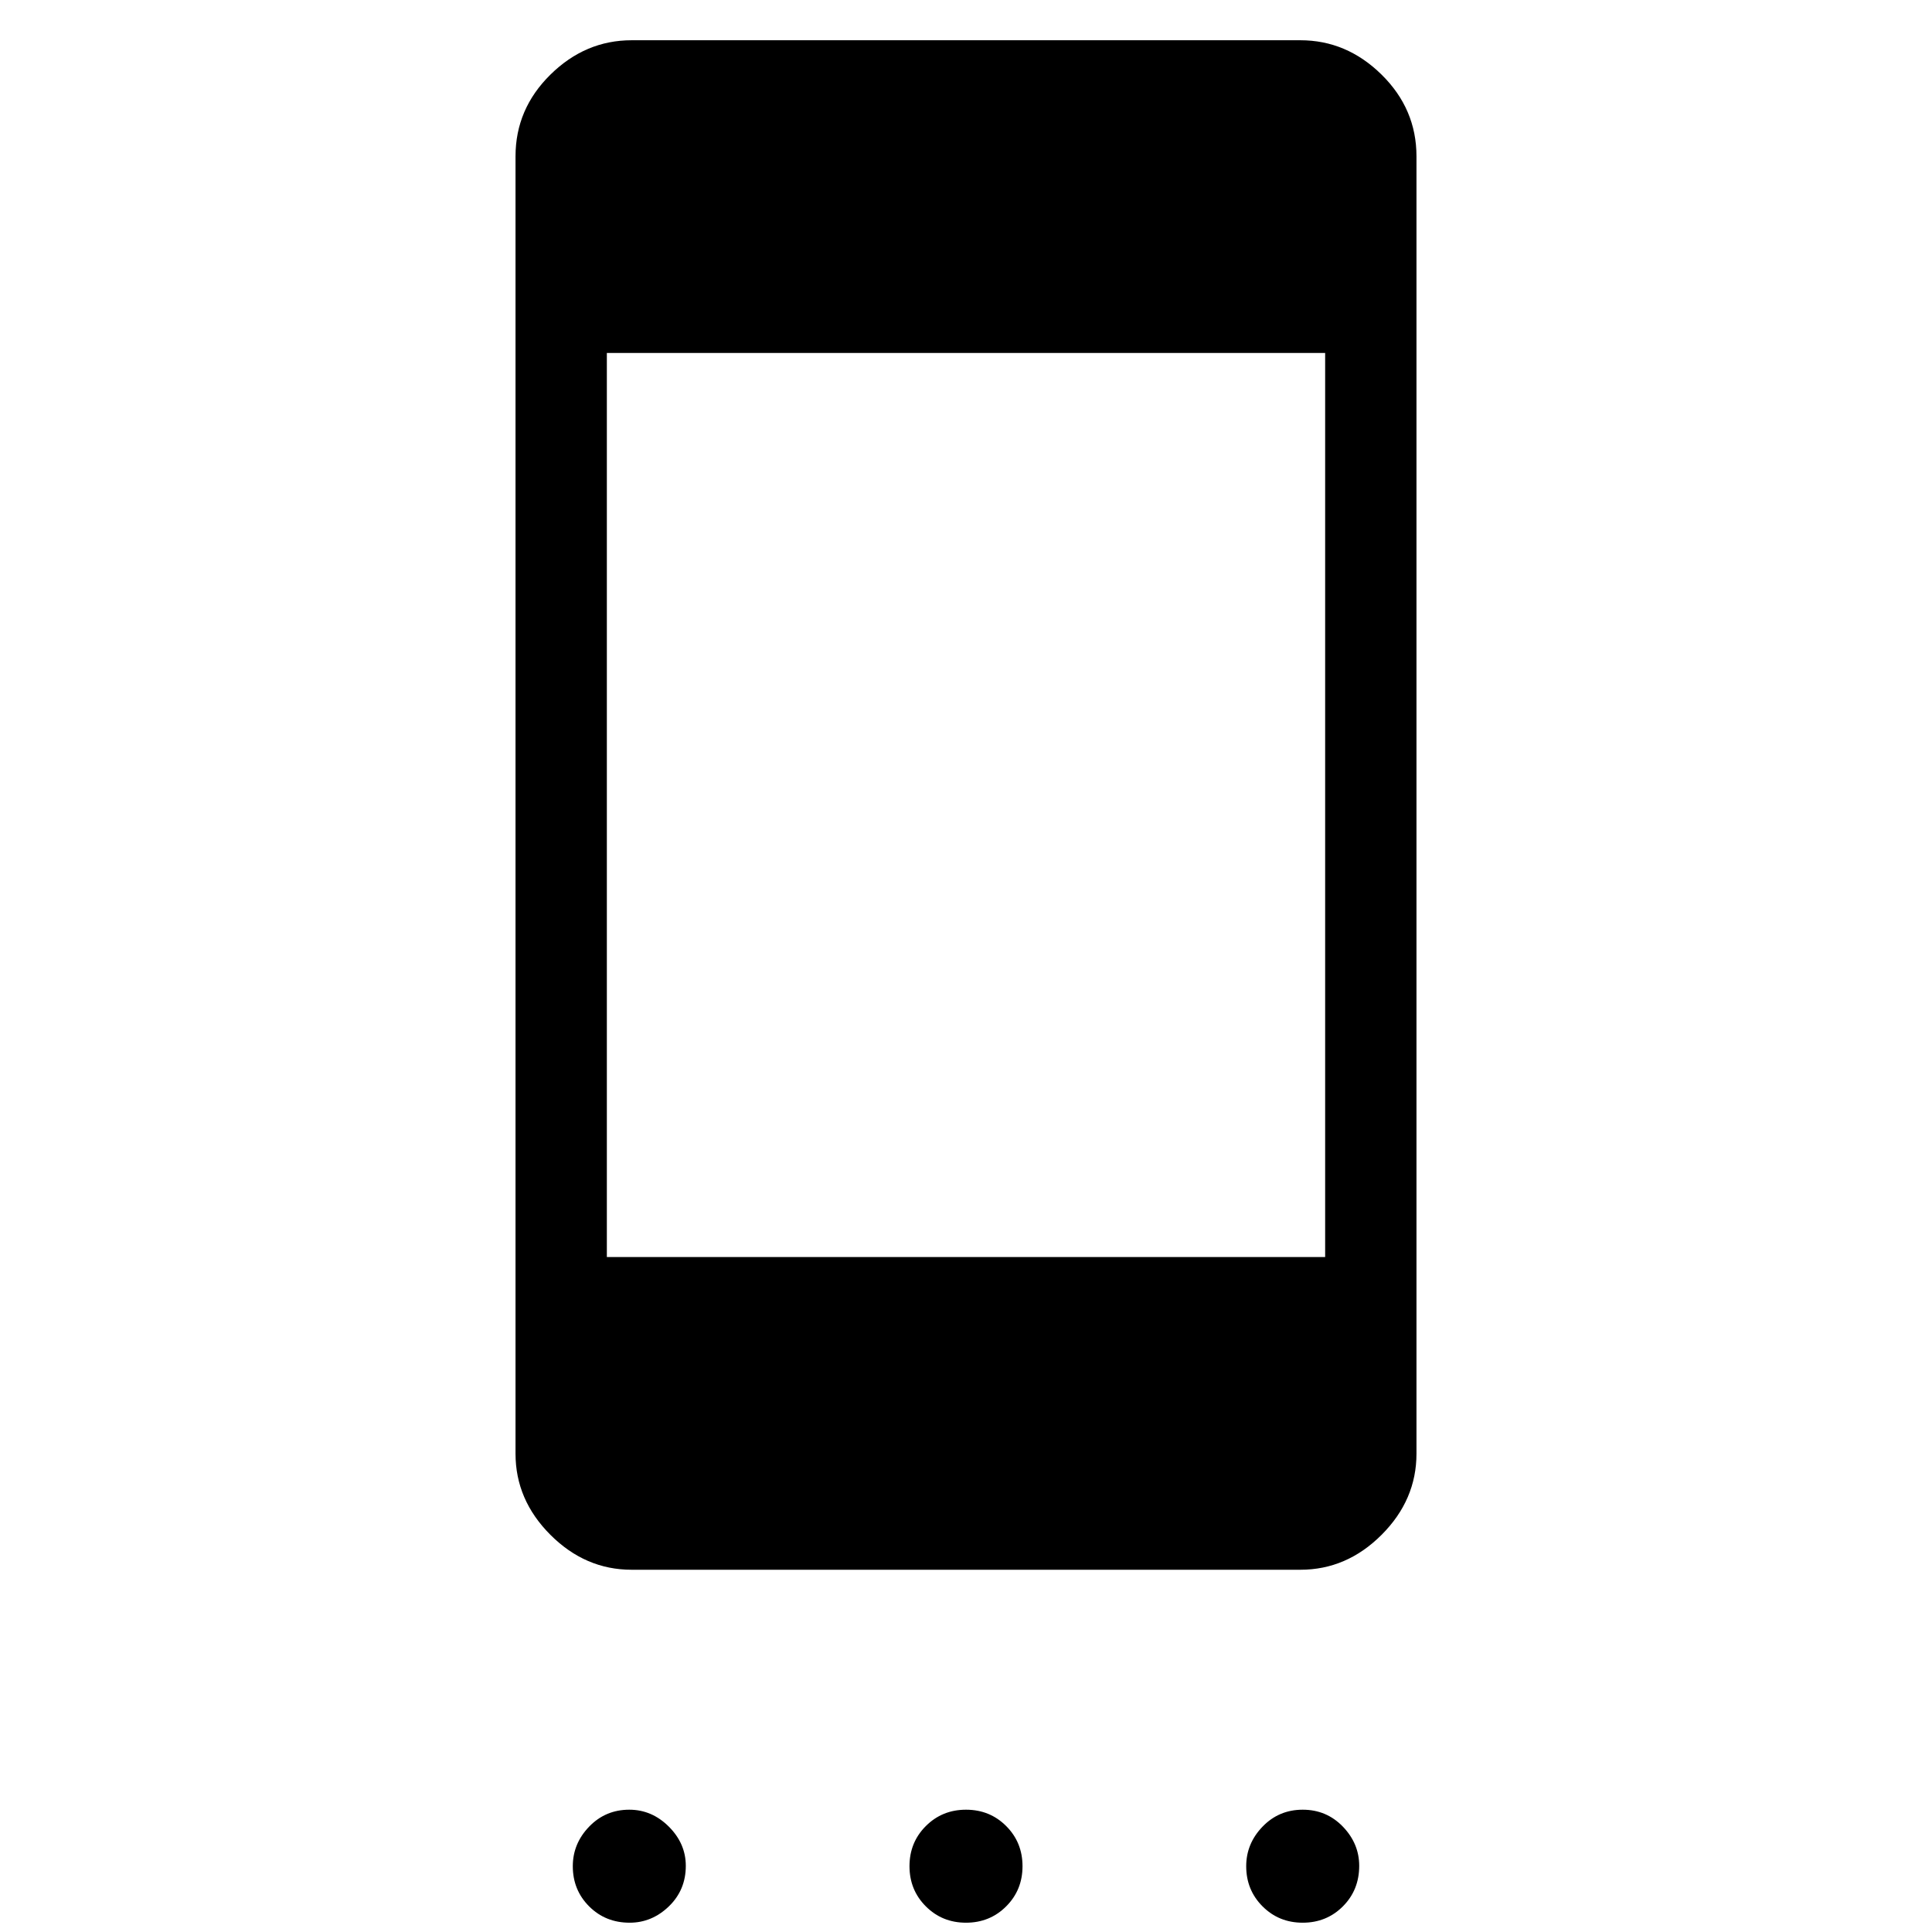<svg xmlns="http://www.w3.org/2000/svg" width="48" height="48" viewBox="0 -960 960 960"><path d="M312.88-4.62q-12.03 0-20.15-8.12-8.11-8.12-8.11-19.95 0-11.23 8.12-19.66 8.12-8.42 19.95-8.42 11.23 0 19.66 8.42 8.42 8.43 8.42 19.47 0 12.03-8.42 20.15-8.43 8.11-19.47 8.11Zm167.11 0q-11.84 0-19.95-8.12-8.12-8.12-8.12-19.96 0-11.84 8.13-19.95 8.12-8.12 19.96-8.12 11.84 0 19.95 8.12 8.12 8.12 8.12 19.96 0 11.84-8.13 19.96-8.12 8.11-19.96 8.11Zm167.31 0q-11.84 0-19.95-8.12-8.12-8.12-8.12-19.95 0-11.23 8.12-19.66 8.12-8.42 19.96-8.42 11.84 0 19.96 8.42 8.11 8.43 8.11 19.47 0 12.03-8.12 20.15-8.12 8.11-19.96 8.11ZM313.85-180q-23 0-40.35-17.35-17.34-17.34-17.34-40.34v-644.62q0-23.53 17.34-40.61Q290.85-940 313.85-940h332.3q23 0 40.35 17.08 17.34 17.08 17.34 40.61v644.62q0 23-17.34 40.34Q669.15-180 646.15-180h-332.3Zm-12.31-155.38h356.92v-449.24H301.54v449.24Z"/></svg>
